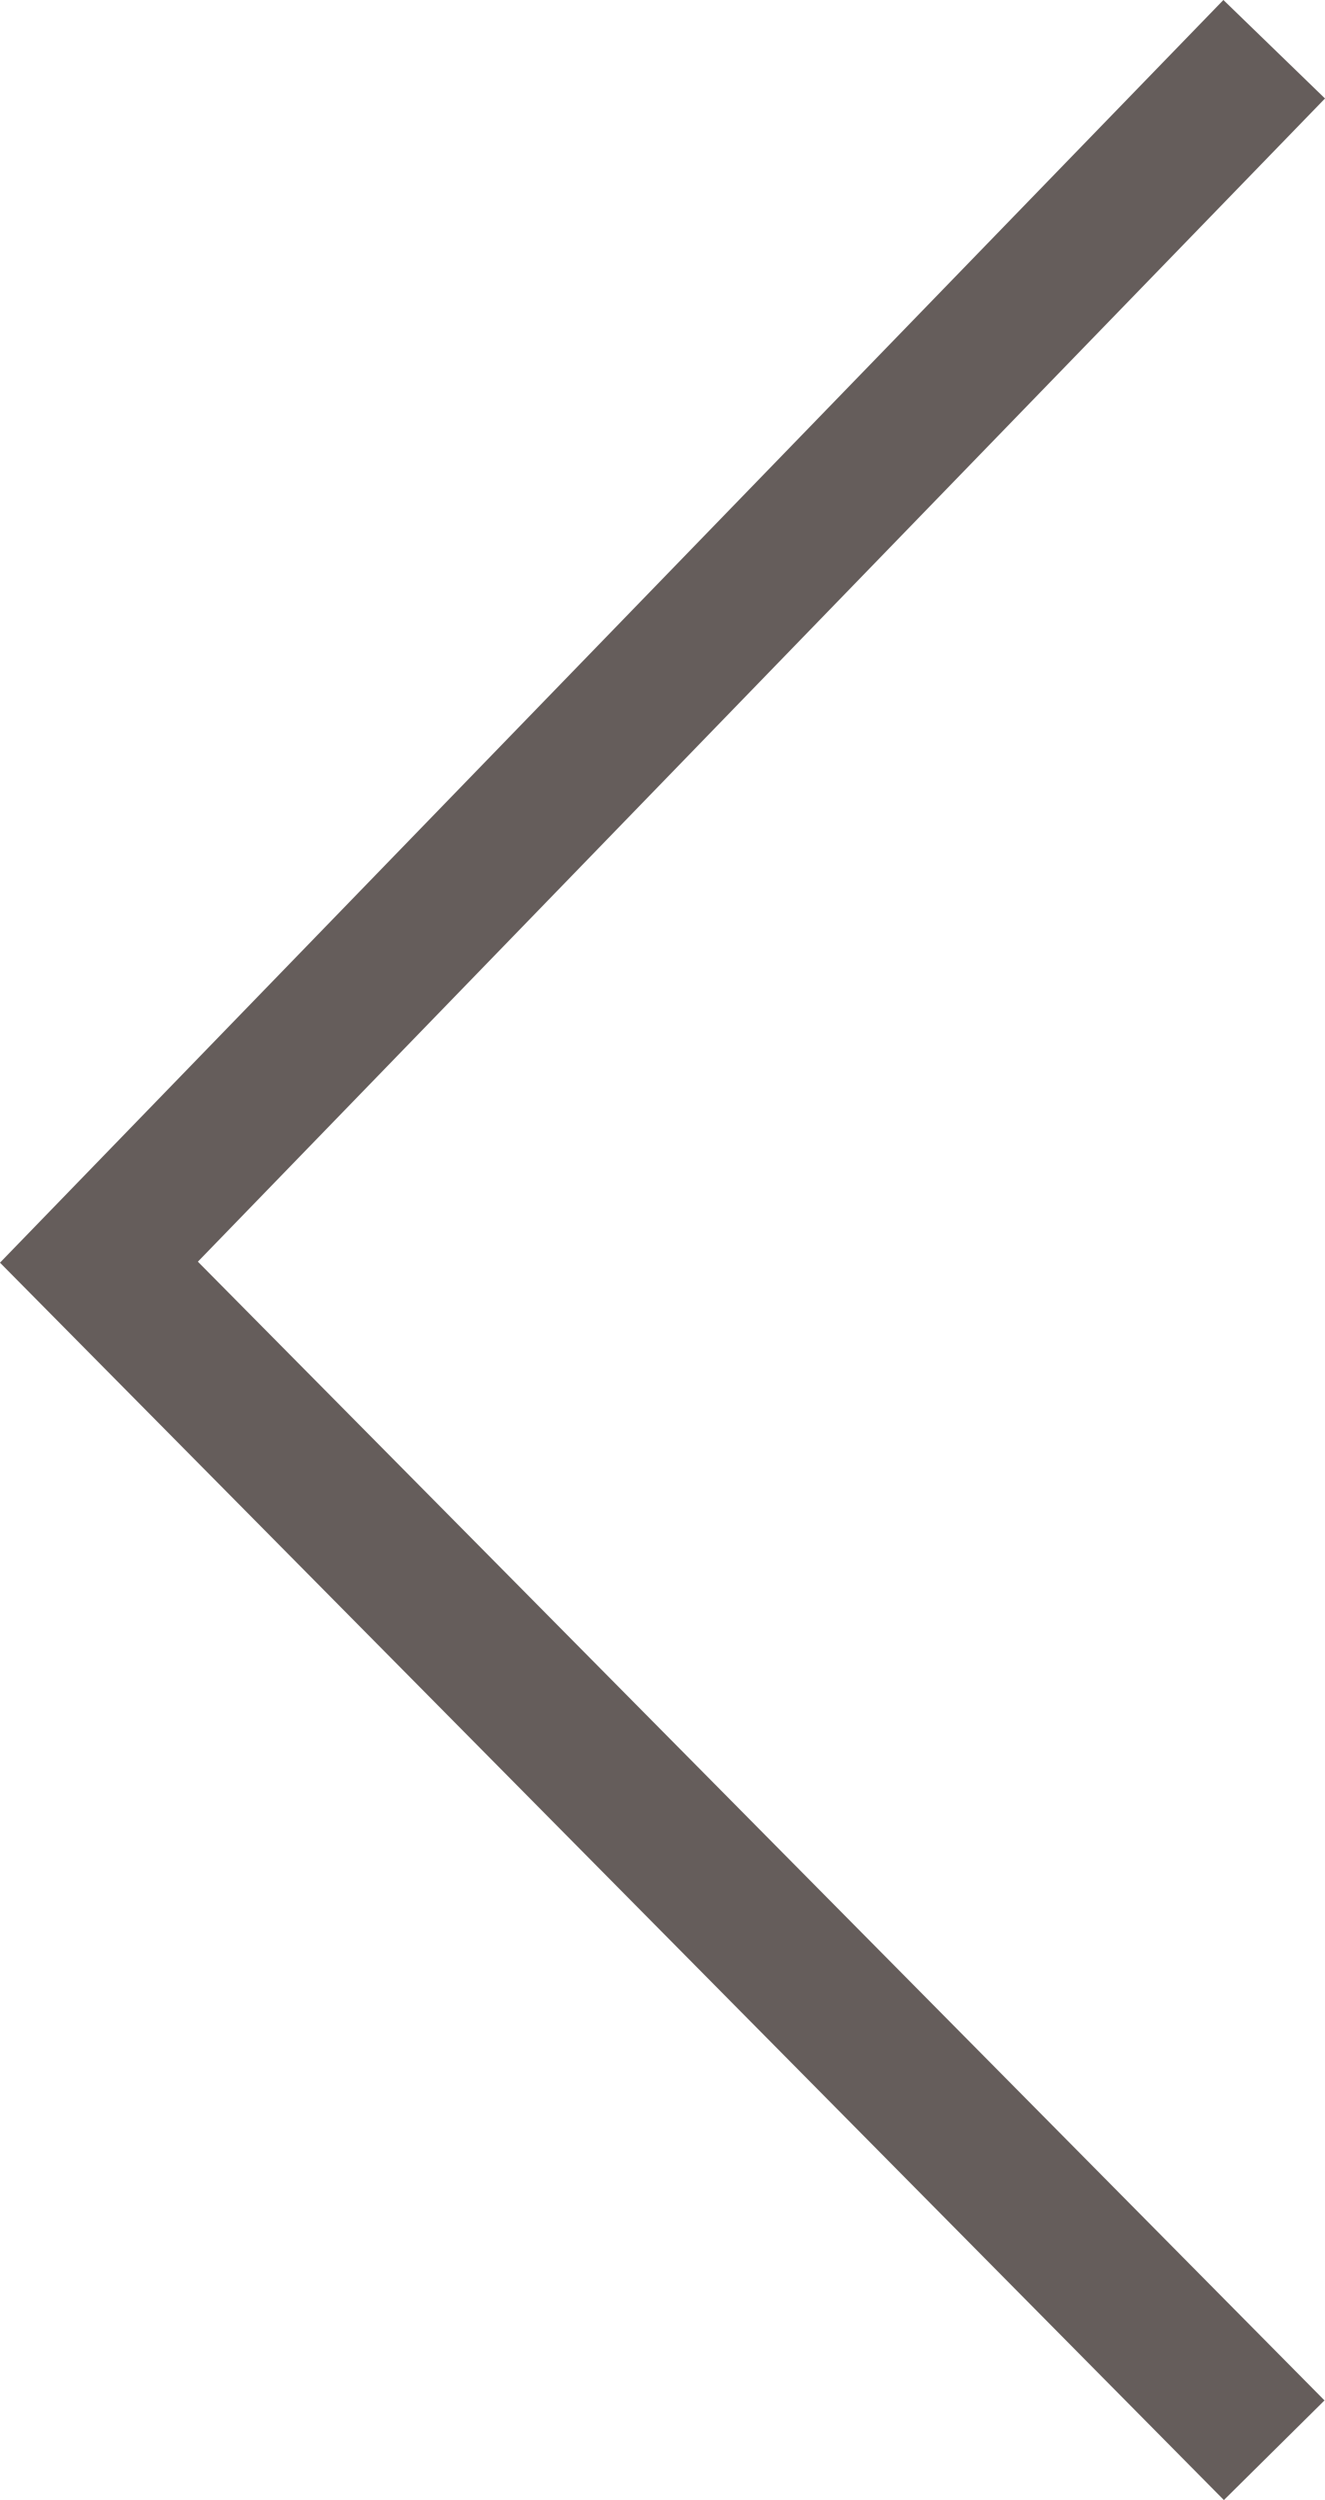<?xml version="1.0" encoding="UTF-8"?>
<svg id="_レイヤー_1" data-name="レイヤー 1" xmlns="http://www.w3.org/2000/svg" viewBox="0 0 79.68 150.28">
  <defs>
    <style>
      .cls-1 {
        fill: #231815;
      }

      .cls-2 {
        opacity: .7;
      }
    </style>
  </defs>
  <g class="cls-2">
    <polygon class="cls-1" points="73.6 150.28 0 75.9 73.57 0 79.68 5.92 11.9 75.84 79.65 144.29 73.6 150.28"/>
  </g>
</svg>